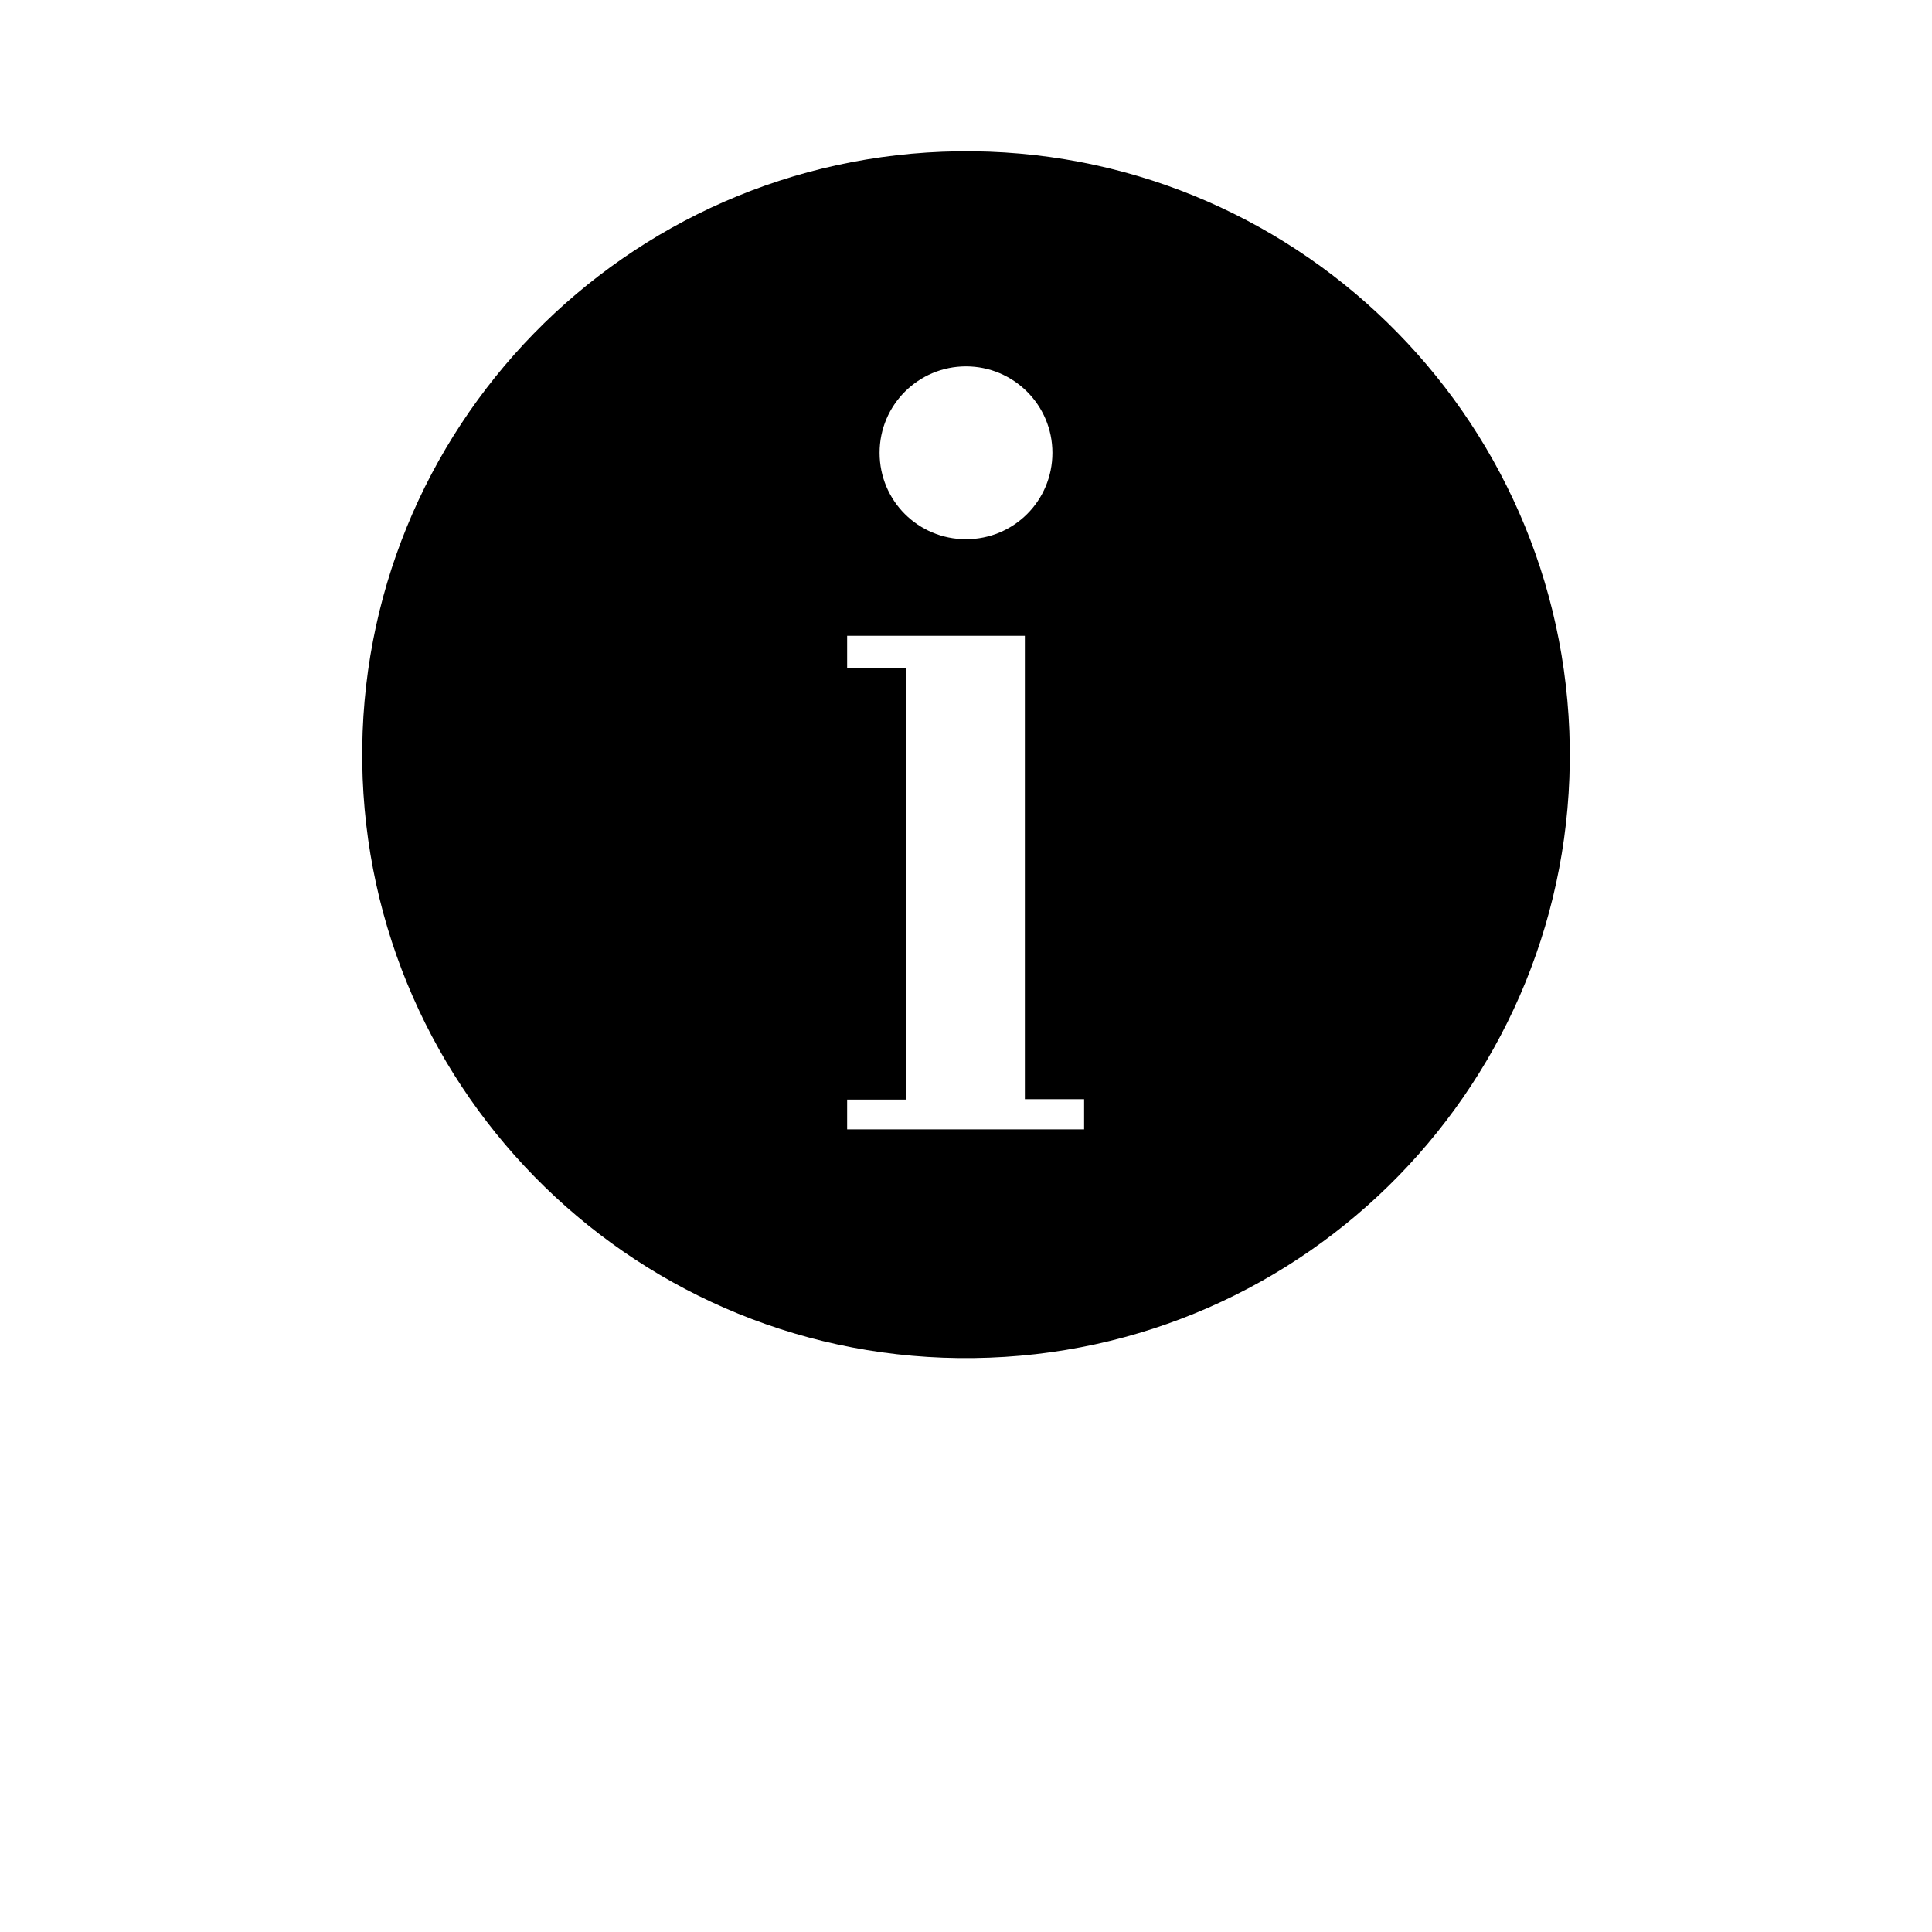 <svg xmlns="http://www.w3.org/2000/svg" width="512" height="512" viewBox="0 0 512 512">
    <path d="M416 197.9c-1.2-88.3-73.8-159-162.1-157.8s-159 73.7-157.9 162c1.2 88.3 73.8 159 162.1 157.8 88.4-1.1 159.1-73.7 157.9-162zM256 97.1c12.6 0 22.9 10.2 22.9 22.9s-10.2 22.9-22.9 22.9-22.9-10.2-22.9-22.9 10.3-22.9 22.9-22.9zm31.4 202.2h-62.9v-7.9h15.7V177.1h-15.7v-8.6h47.1v122.8h15.7v8z"/>
</svg>
